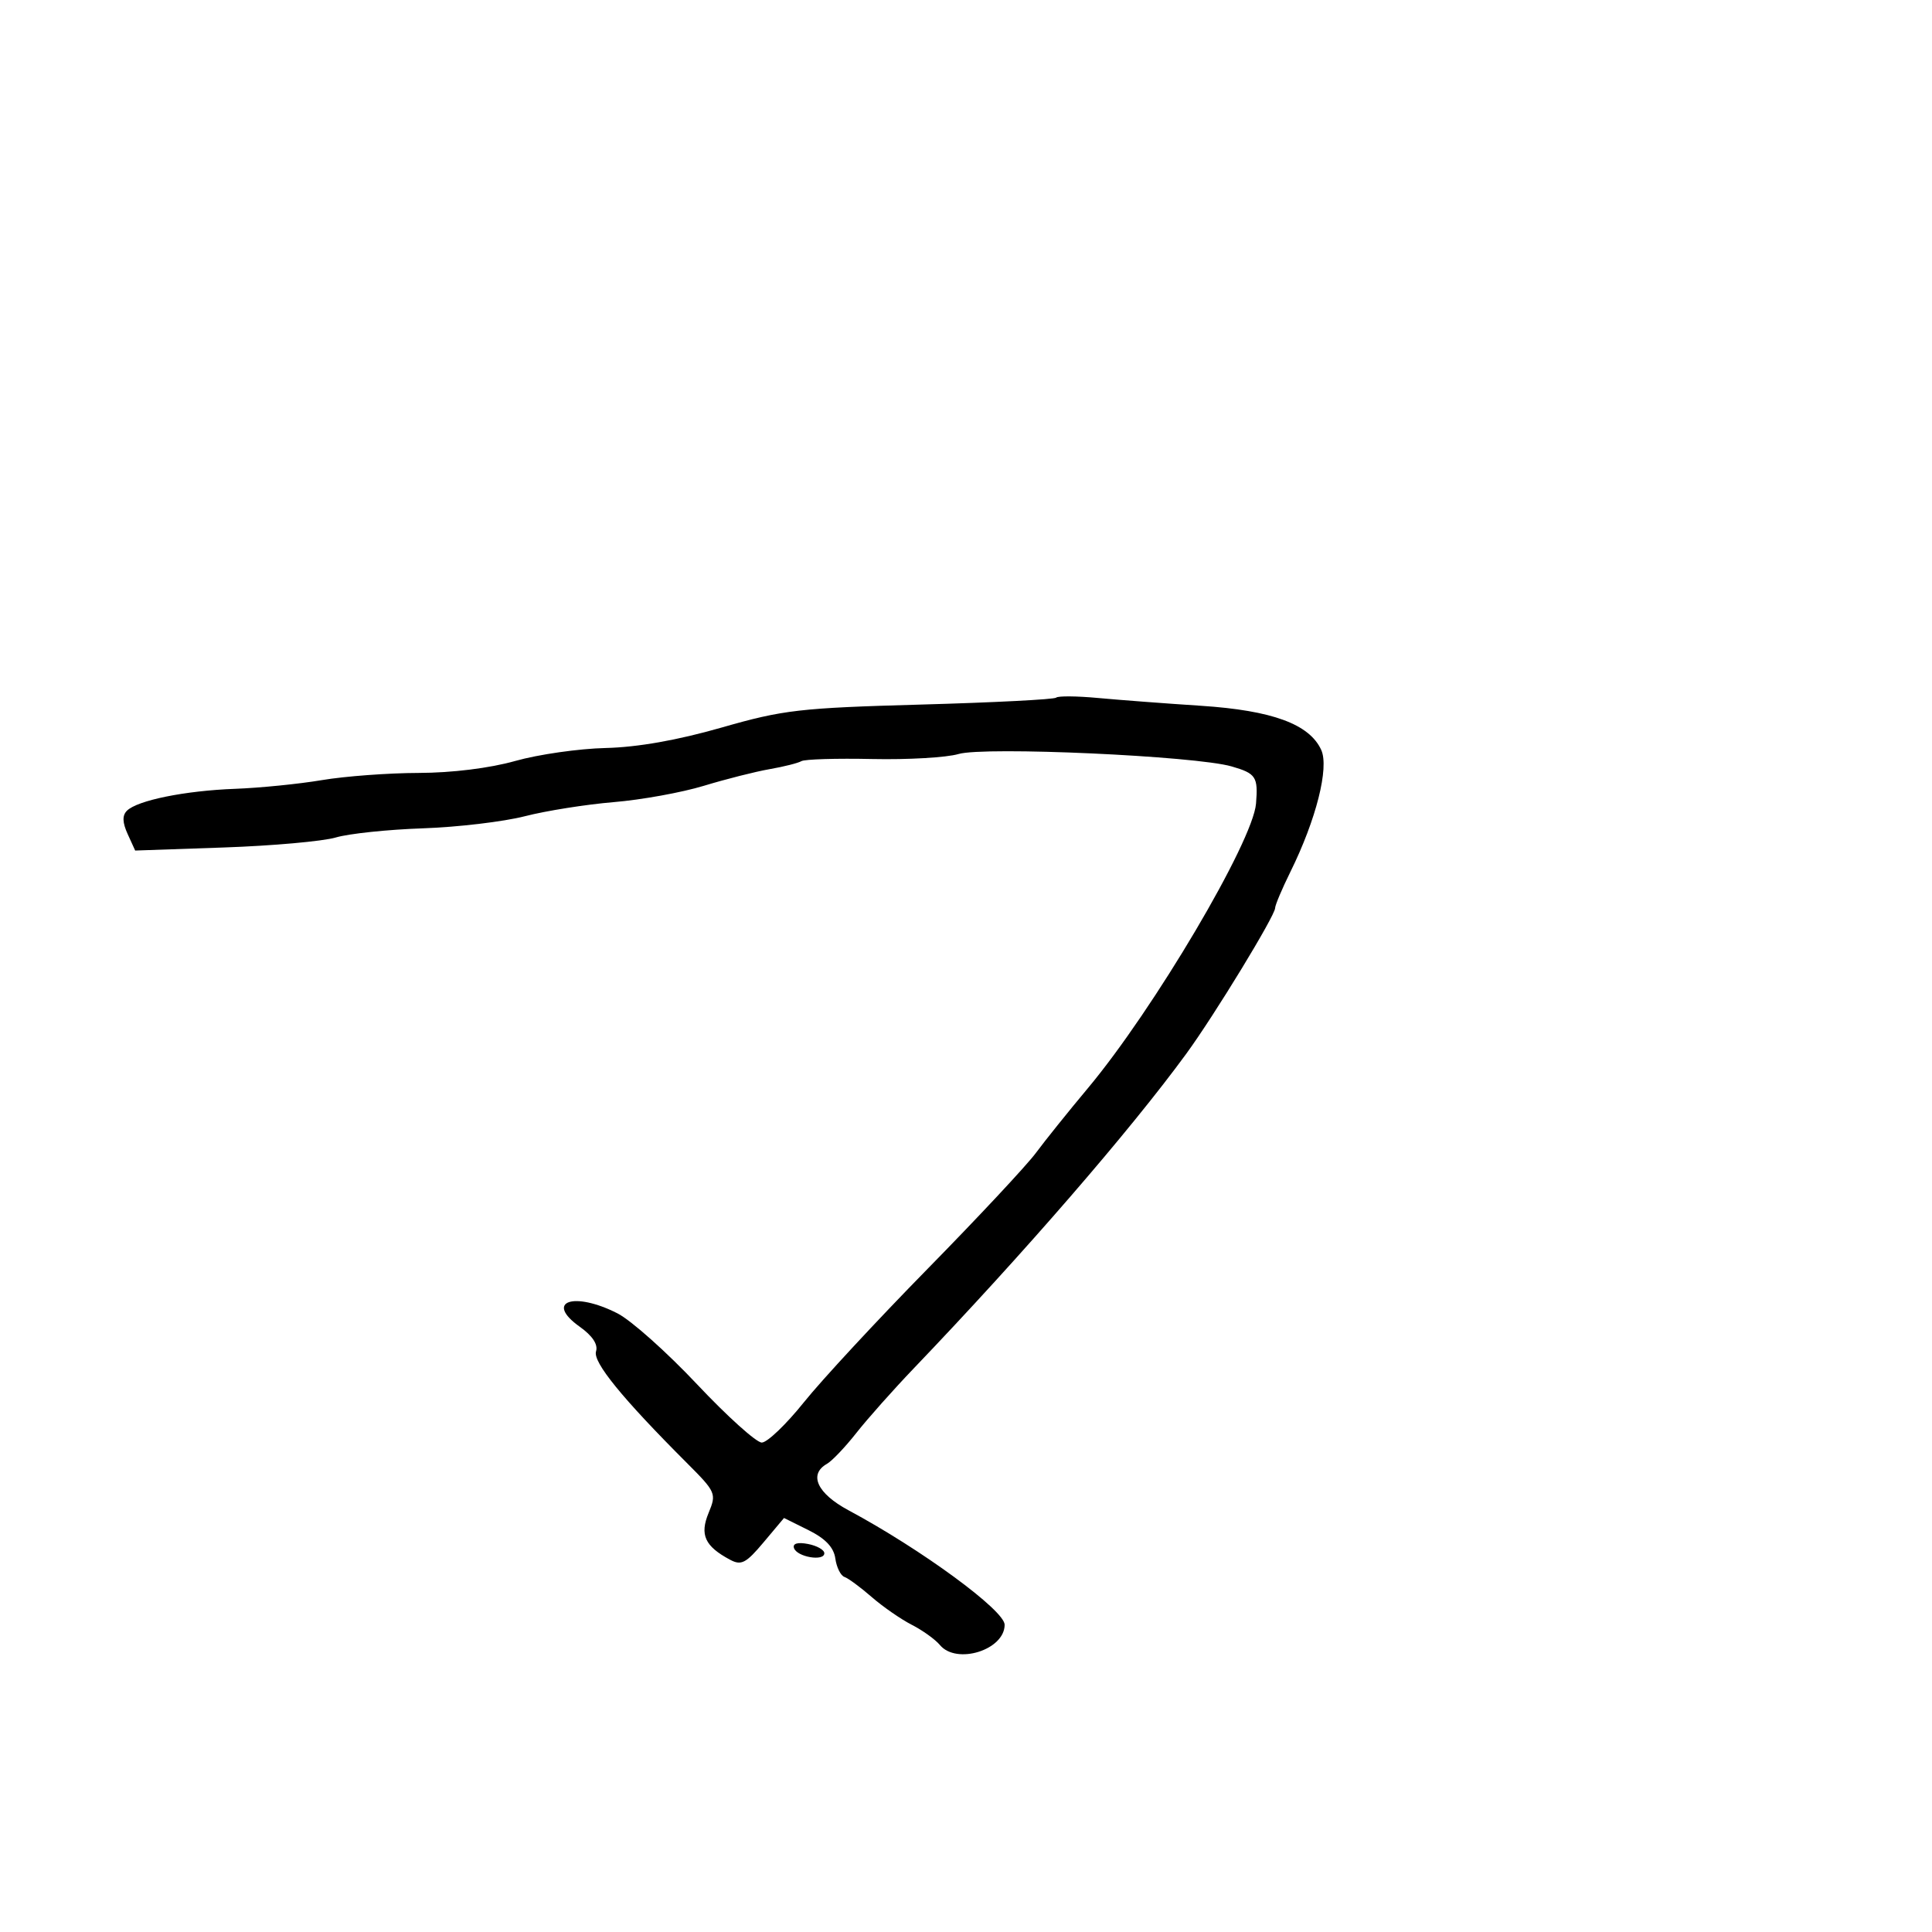 <svg xmlns="http://www.w3.org/2000/svg" width="300" height="300" viewBox="0 0 300 300" version="1.1">
	<path d="M 164 108.329 C 163.725 108.606, 154.275 109.091, 143 109.405 C 124.169 109.930, 121.649 110.221, 112.049 112.975 C 105.208 114.937, 98.989 116.034, 94.049 116.149 C 89.897 116.246, 83.576 117.152, 80.003 118.163 C 76.053 119.280, 70.173 120.008, 65.003 120.020 C 60.326 120.031, 53.575 120.533, 50 121.134 C 46.425 121.736, 40.350 122.345, 36.500 122.488 C 28.739 122.776, 21.319 124.281, 19.706 125.894 C 18.970 126.630, 19.005 127.716, 19.822 129.509 L 20.990 132.072 34.745 131.597 C 42.310 131.336, 50.144 130.636, 52.154 130.041 C 54.163 129.446, 60.238 128.808, 65.654 128.623 C 71.069 128.438, 78.200 127.592, 81.500 126.744 C 84.800 125.896, 91.006 124.911, 95.292 124.555 C 99.578 124.200, 105.878 123.059, 109.292 122.020 C 112.706 120.981, 117.300 119.817, 119.500 119.434 C 121.700 119.051, 123.924 118.491, 124.443 118.190 C 124.962 117.889, 129.912 117.741, 135.443 117.860 C 140.974 117.979, 146.999 117.630, 148.831 117.085 C 152.839 115.892, 185.605 117.379, 191.250 119.010 C 195.032 120.103, 195.375 120.627, 195.034 124.787 C 194.550 130.702, 179.161 156.741, 168.904 169 C 165.913 172.575, 162.290 177.087, 160.853 179.026 C 159.416 180.965, 151.848 189.065, 144.035 197.026 C 136.222 204.987, 127.576 214.313, 124.823 217.750 C 122.070 221.188, 119.129 224, 118.287 224 C 117.445 224, 112.922 219.926, 108.234 214.947 C 103.547 209.968, 97.995 205.018, 95.896 203.947 C 89.078 200.469, 84.500 202.084, 90.026 206.018 C 92.003 207.426, 92.891 208.771, 92.551 209.845 C 92.030 211.495, 96.600 217.108, 106.652 227.163 C 111.169 231.681, 111.274 231.923, 110.036 234.914 C 108.626 238.317, 109.438 240.094, 113.362 242.194 C 115.104 243.126, 115.836 242.746, 118.565 239.495 L 121.742 235.712 125.551 237.606 C 128.179 238.913, 129.468 240.275, 129.709 242 C 129.901 243.375, 130.538 244.665, 131.126 244.866 C 131.713 245.067, 133.613 246.467, 135.347 247.977 C 137.081 249.487, 139.883 251.430, 141.573 252.295 C 143.263 253.160, 145.230 254.573, 145.945 255.434 C 148.526 258.543, 156 256.207, 156 252.292 C 156 250.065, 143.054 240.574, 131.750 234.513 C 126.892 231.908, 125.518 228.936, 128.416 227.300 C 129.194 226.860, 131.248 224.700, 132.980 222.500 C 134.711 220.300, 138.712 215.800, 141.870 212.500 C 158.969 194.635, 175.477 175.575, 184.224 163.599 C 188.579 157.637, 198 142.180, 198 140.998 C 198 140.551, 199.076 138.006, 200.390 135.342 C 204.376 127.268, 206.413 119.202, 205.161 116.453 C 203.334 112.444, 197.546 110.317, 186.500 109.594 C 181 109.235, 173.800 108.689, 170.500 108.383 C 167.200 108.076, 164.275 108.052, 164 108.329 M 123.289 240.381 C 123.745 241.769, 128 242.496, 128 241.186 C 128 240.662, 126.857 240.015, 125.460 239.748 C 123.858 239.441, 123.056 239.675, 123.289 240.381" stroke="none" fill="black" fill-rule="evenodd"/>
</svg>